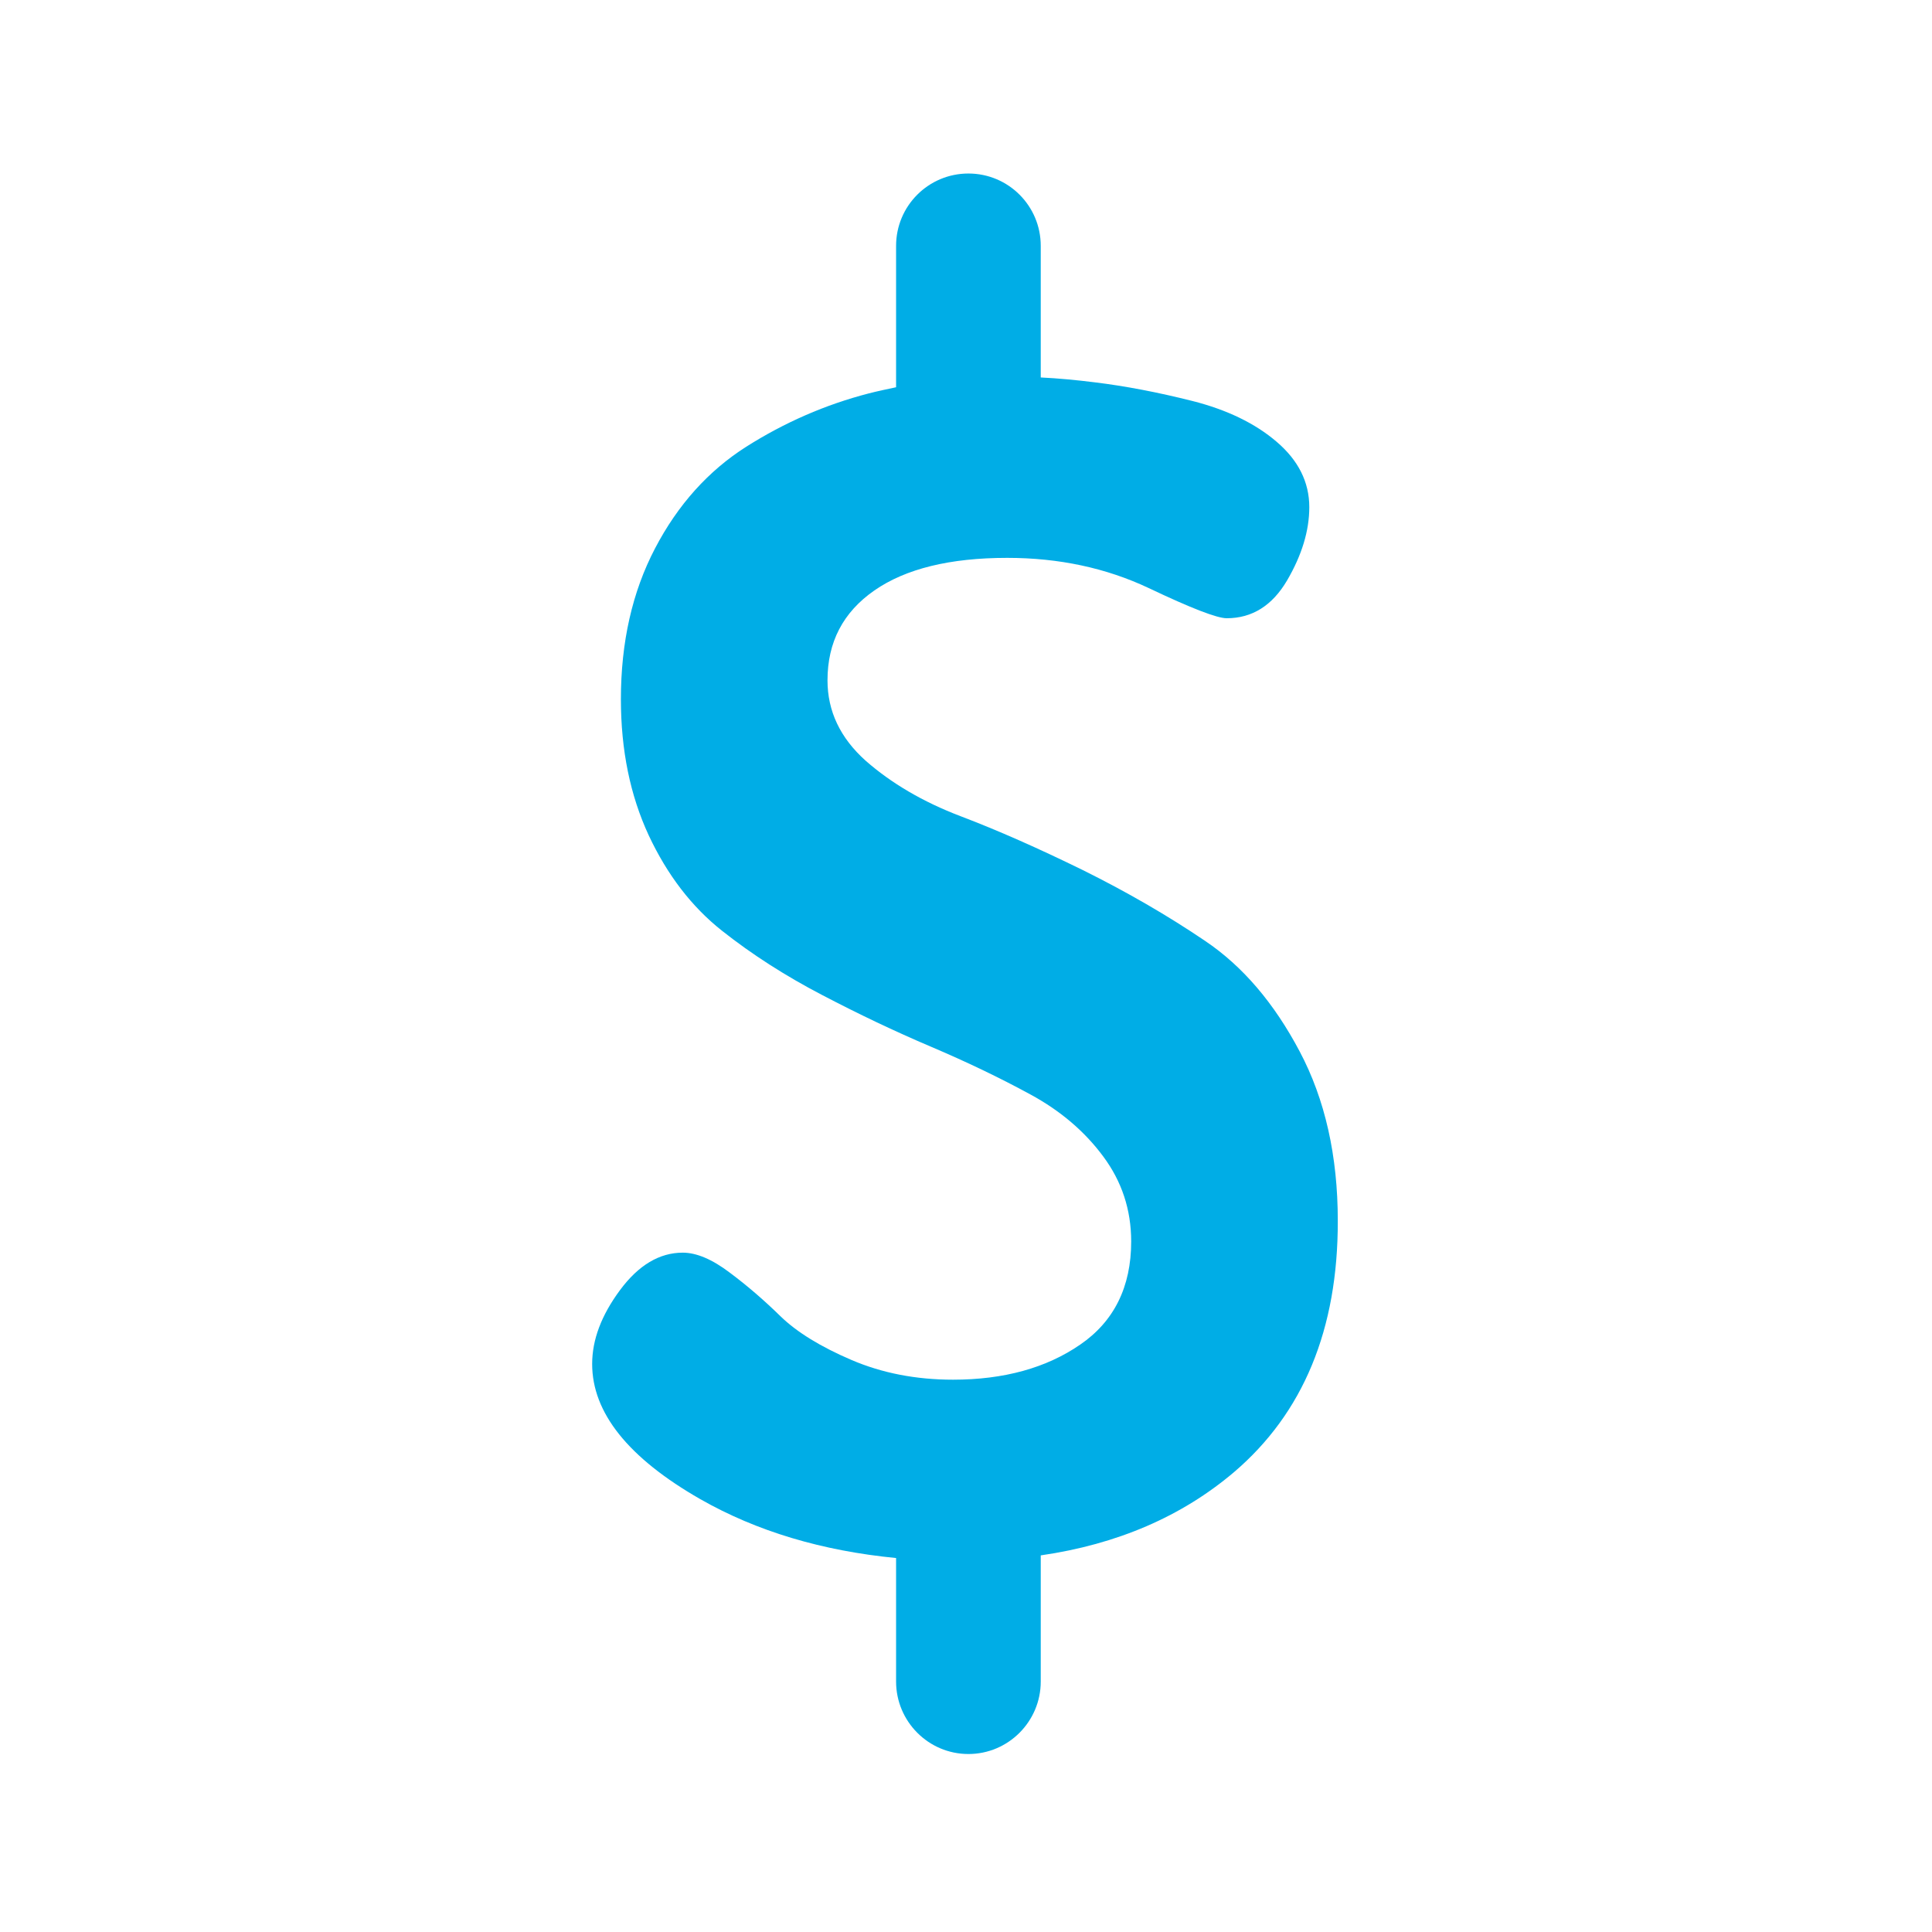 <?xml version="1.0" encoding="utf-8"?>
<!-- Generator: Adobe Illustrator 16.0.0, SVG Export Plug-In . SVG Version: 6.00 Build 0)  -->
<!DOCTYPE svg PUBLIC "-//W3C//DTD SVG 1.1//EN" "http://www.w3.org/Graphics/SVG/1.1/DTD/svg11.dtd">
<svg version="1.1" id="Layer_1" xmlns="http://www.w3.org/2000/svg" xmlns:xlink="http://www.w3.org/1999/xlink" x="0px" y="0px"
	 width="16px" height="16px" viewBox="0 0 16 16" enable-background="new 0 0 16 16" xml:space="preserve">
<path id="bleu_etudiant_8_" fill="#00ADE6" d="M10.218,12.193c-0.431,0.365-0.964,0.596-1.599,0.688v1.045
	c0,0.33-0.268,0.6-0.599,0.6s-0.599-0.27-0.599-0.6v-1.023c-0.613-0.06-1.154-0.221-1.622-0.488
	c-0.597-0.342-0.895-0.716-0.895-1.119c0-0.202,0.077-0.404,0.23-0.611c0.153-0.207,0.327-0.311,0.52-0.311
	c0.114,0,0.244,0.055,0.389,0.165c0.145,0.108,0.285,0.229,0.421,0.362c0.136,0.132,0.332,0.252,0.586,0.361
	c0.254,0.109,0.535,0.164,0.843,0.164c0.42,0,0.772-0.097,1.052-0.29c0.281-0.192,0.423-0.479,0.423-0.854
	c0-0.264-0.078-0.498-0.231-0.704C8.984,9.371,8.783,9.199,8.532,9.063c-0.25-0.136-0.524-0.268-0.823-0.395S7.11,8.398,6.808,8.24
	c-0.303-0.158-0.58-0.335-0.83-0.533s-0.452-0.461-0.606-0.79c-0.153-0.33-0.23-0.705-0.23-1.126c0-0.472,0.094-0.889,0.283-1.25
	c0.188-0.36,0.441-0.642,0.756-0.842c0.316-0.2,0.654-0.348,1.014-0.441c0.074-0.019,0.15-0.035,0.226-0.051V2.036
	c0-0.331,0.268-0.599,0.599-0.599s0.599,0.268,0.599,0.599v1.09c0.145,0.007,0.293,0.021,0.445,0.04
	C9.32,3.197,9.59,3.249,9.876,3.321c0.284,0.072,0.519,0.185,0.697,0.338c0.179,0.153,0.27,0.333,0.27,0.541
	c0,0.196-0.062,0.398-0.184,0.607c-0.123,0.209-0.29,0.313-0.5,0.313c-0.08,0-0.295-0.083-0.646-0.25
	C9.161,4.704,8.771,4.62,8.341,4.62c-0.474,0-0.841,0.09-1.1,0.27C6.982,5.07,6.853,5.318,6.853,5.634
	c0,0.255,0.105,0.477,0.316,0.666c0.212,0.186,0.473,0.34,0.785,0.459c0.311,0.118,0.649,0.268,1.014,0.447
	C9.331,7.386,9.67,7.582,9.98,7.792c0.312,0.21,0.572,0.516,0.783,0.915c0.211,0.398,0.316,0.867,0.316,1.402
	C11.081,11.01,10.792,11.704,10.218,12.193z"/>
</svg>
